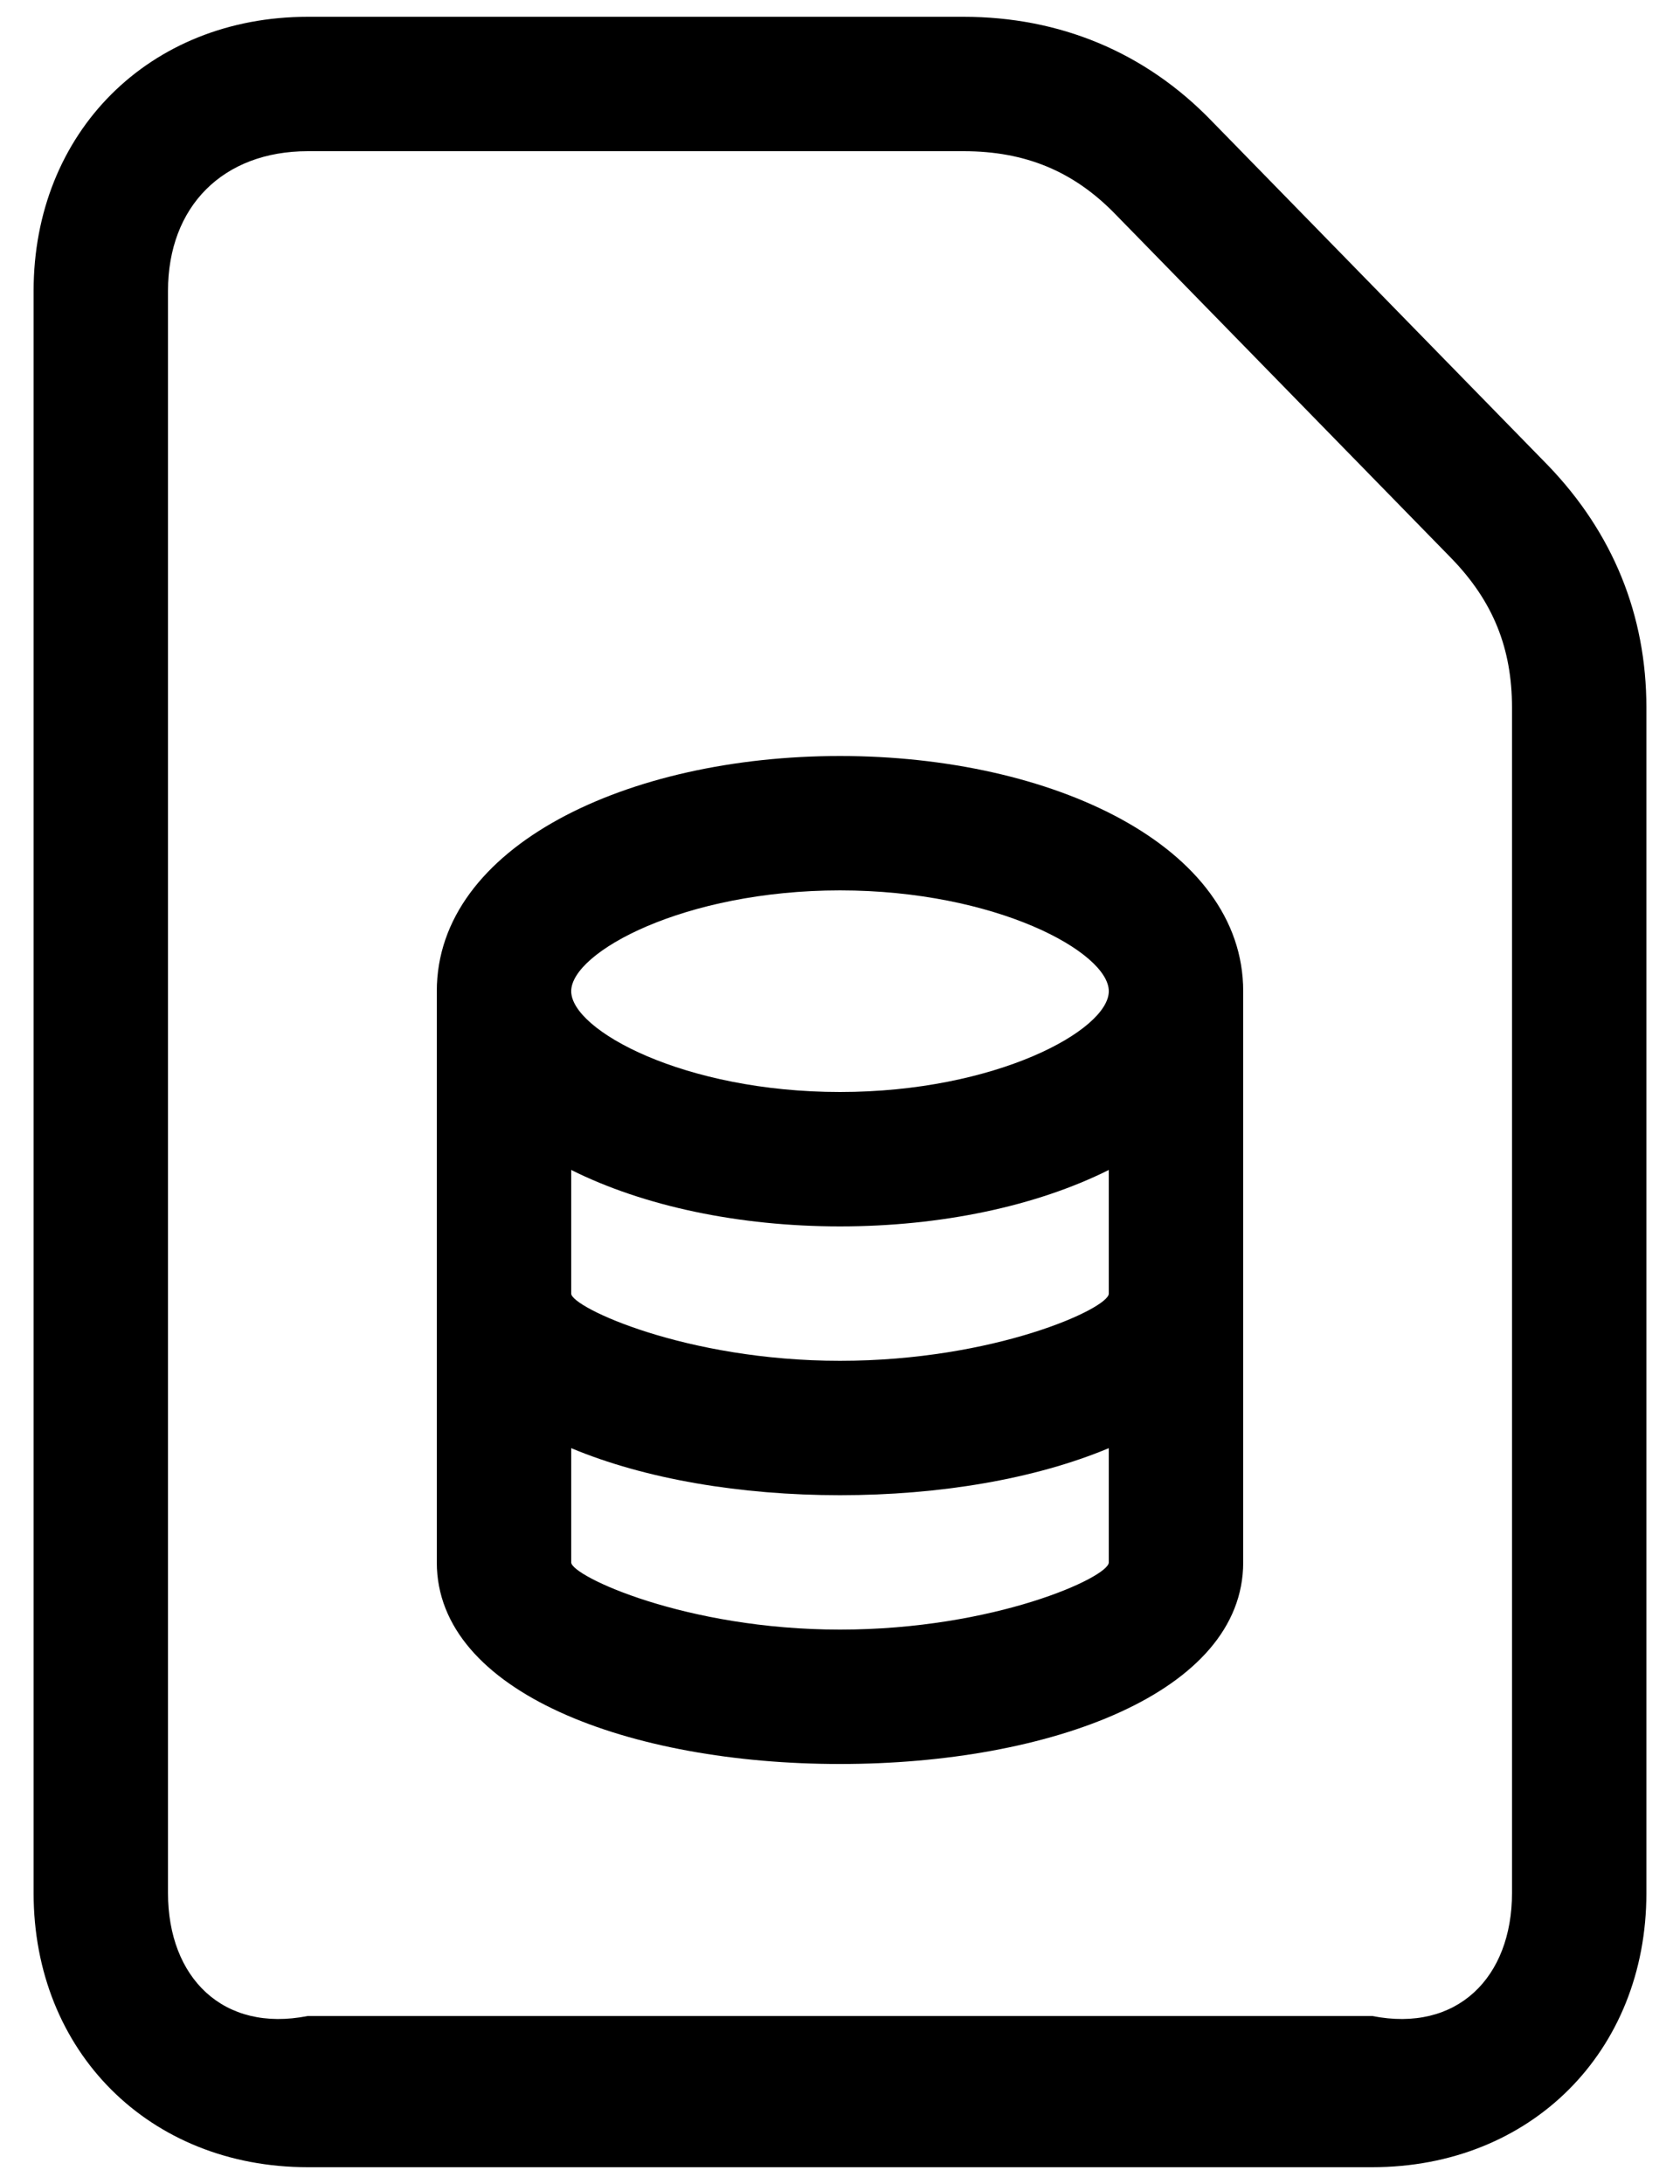 ﻿<?xml version="1.0" encoding="utf-8"?>
<svg version="1.1" xmlns:xlink="http://www.w3.org/1999/xlink" width="20px" height="26px" xmlns="http://www.w3.org/2000/svg">
  <defs>
    <pattern id="BGPattern" patternUnits="userSpaceOnUse" alignment="0 0" imageRepeat="None" />
    <mask fill="white" id="Clip226">
      <path d="M 14.432 1.448  L 18.432 5.544  C 19.2 6.344  19.6 7.32  19.6 8.424  L 19.6 22.536  C 19.6 24.424  18.224 25.8  16.336 25.8  L 3.664 25.8  C 1.776 25.8  0.4 24.424  0.4 22.536  L 0.4 3.464  C 0.4 1.576  1.776 0.2  3.664 0.2  L 11.472 0.2  C 12.608 0.2  13.632 0.616  14.432 1.448  Z M 16.336 24  C 17.344 24.2  18 23.544  18 22.536  L 18 8.424  C 18 7.72  17.776 7.16  17.28 6.648  L 13.28 2.552  C 12.784 2.04  12.208 1.8  11.472 1.8  L 3.664 1.8  C 2.656 1.8  2 2.456  2 3.464  L 2 22.536  C 2 23.544  2.656 24.2  3.664 24  L 16.336 24  Z M 5.2 11.8  C 5.2 10.072  7.472 9  10 9  C 12.528 9  14.8 10.072  14.8 11.8  L 14.8 18.6  C 14.8 20.152  12.496 21  10 21  C 7.504 21  5.2 20.152  5.2 18.6  L 5.2 11.8  Z M 6.8 11.8  C 6.8 12.264  8.144 13  10 13  C 11.856 13  13.2 12.264  13.2 11.8  C 13.2 11.336  11.856 10.6  10 10.6  C 8.144 10.6  6.8 11.336  6.8 11.8  Z M 6.8 15.4  C 6.8 15.56  8.16 16.2  10 16.2  C 11.84 16.2  13.2 15.576  13.2 15.4  L 13.2 13.928  C 12.336 14.36  11.2 14.6  10 14.6  C 8.8 14.6  7.664 14.36  6.8 13.928  L 6.8 15.4  Z M 6.8 18.6  C 6.8 18.76  8.16 19.4  10 19.4  C 11.84 19.4  13.2 18.776  13.2 18.6  L 13.2 17.24  C 12.32 17.608  11.184 17.8  10 17.8  C 8.816 17.8  7.68 17.608  6.8 17.24  L 6.8 18.6  Z " fill-rule="evenodd" />
    </mask>
  </defs>
  <g>
    <path d="M 14.432 1.448  L 18.432 5.544  C 19.2 6.344  19.6 7.32  19.6 8.424  L 19.6 22.536  C 19.6 24.424  18.224 25.8  16.336 25.8  L 3.664 25.8  C 1.776 25.8  0.4 24.424  0.4 22.536  L 0.4 3.464  C 0.4 1.576  1.776 0.2  3.664 0.2  L 11.472 0.2  C 12.608 0.2  13.632 0.616  14.432 1.448  Z M 16.336 24  C 17.344 24.2  18 23.544  18 22.536  L 18 8.424  C 18 7.72  17.776 7.16  17.28 6.648  L 13.28 2.552  C 12.784 2.04  12.208 1.8  11.472 1.8  L 3.664 1.8  C 2.656 1.8  2 2.456  2 3.464  L 2 22.536  C 2 23.544  2.656 24.2  3.664 24  L 16.336 24  Z M 5.2 11.8  C 5.2 10.072  7.472 9  10 9  C 12.528 9  14.8 10.072  14.8 11.8  L 14.8 18.6  C 14.8 20.152  12.496 21  10 21  C 7.504 21  5.2 20.152  5.2 18.6  L 5.2 11.8  Z M 6.8 11.8  C 6.8 12.264  8.144 13  10 13  C 11.856 13  13.2 12.264  13.2 11.8  C 13.2 11.336  11.856 10.6  10 10.6  C 8.144 10.6  6.8 11.336  6.8 11.8  Z M 6.8 15.4  C 6.8 15.56  8.16 16.2  10 16.2  C 11.84 16.2  13.2 15.576  13.2 15.4  L 13.2 13.928  C 12.336 14.36  11.2 14.6  10 14.6  C 8.8 14.6  7.664 14.36  6.8 13.928  L 6.8 15.4  Z M 6.8 18.6  C 6.8 18.76  8.16 19.4  10 19.4  C 11.84 19.4  13.2 18.776  13.2 18.6  L 13.2 17.24  C 12.32 17.608  11.184 17.8  10 17.8  C 8.816 17.8  7.68 17.608  6.8 17.24  L 6.8 18.6  Z " fill-rule="nonzero" fill="rgba(0, 0, 0, 1)" stroke="none" class="fill" />
    <path d="M 14.432 1.448  L 18.432 5.544  C 19.2 6.344  19.6 7.32  19.6 8.424  L 19.6 22.536  C 19.6 24.424  18.224 25.8  16.336 25.8  L 3.664 25.8  C 1.776 25.8  0.4 24.424  0.4 22.536  L 0.4 3.464  C 0.4 1.576  1.776 0.2  3.664 0.2  L 11.472 0.2  C 12.608 0.2  13.632 0.616  14.432 1.448  Z " stroke-width="0" stroke-dasharray="0" stroke="rgba(255, 255, 255, 0)" fill="none" class="stroke" mask="url(#Clip226)" />
    <path d="M 16.336 24  C 17.344 24.2  18 23.544  18 22.536  L 18 8.424  C 18 7.72  17.776 7.16  17.28 6.648  L 13.28 2.552  C 12.784 2.04  12.208 1.8  11.472 1.8  L 3.664 1.8  C 2.656 1.8  2 2.456  2 3.464  L 2 22.536  C 2 23.544  2.656 24.2  3.664 24  L 16.336 24  Z " stroke-width="0" stroke-dasharray="0" stroke="rgba(255, 255, 255, 0)" fill="none" class="stroke" mask="url(#Clip226)" />
    <path d="M 5.2 11.8  C 5.2 10.072  7.472 9  10 9  C 12.528 9  14.8 10.072  14.8 11.8  L 14.8 18.6  C 14.8 20.152  12.496 21  10 21  C 7.504 21  5.2 20.152  5.2 18.6  L 5.2 11.8  Z " stroke-width="0" stroke-dasharray="0" stroke="rgba(255, 255, 255, 0)" fill="none" class="stroke" mask="url(#Clip226)" />
    <path d="M 6.8 11.8  C 6.8 12.264  8.144 13  10 13  C 11.856 13  13.2 12.264  13.2 11.8  C 13.2 11.336  11.856 10.6  10 10.6  C 8.144 10.6  6.8 11.336  6.8 11.8  Z " stroke-width="0" stroke-dasharray="0" stroke="rgba(255, 255, 255, 0)" fill="none" class="stroke" mask="url(#Clip226)" />
    <path d="M 6.8 15.4  C 6.8 15.56  8.16 16.2  10 16.2  C 11.84 16.2  13.2 15.576  13.2 15.4  L 13.2 13.928  C 12.336 14.36  11.2 14.6  10 14.6  C 8.8 14.6  7.664 14.36  6.8 13.928  L 6.8 15.4  Z " stroke-width="0" stroke-dasharray="0" stroke="rgba(255, 255, 255, 0)" fill="none" class="stroke" mask="url(#Clip226)" />
    <path d="M 6.8 18.6  C 6.8 18.76  8.16 19.4  10 19.4  C 11.84 19.4  13.2 18.776  13.2 18.6  L 13.2 17.24  C 12.32 17.608  11.184 17.8  10 17.8  C 8.816 17.8  7.68 17.608  6.8 17.24  L 6.8 18.6  Z " stroke-width="0" stroke-dasharray="0" stroke="rgba(255, 255, 255, 0)" fill="none" class="stroke" mask="url(#Clip226)" />
  </g>
</svg>